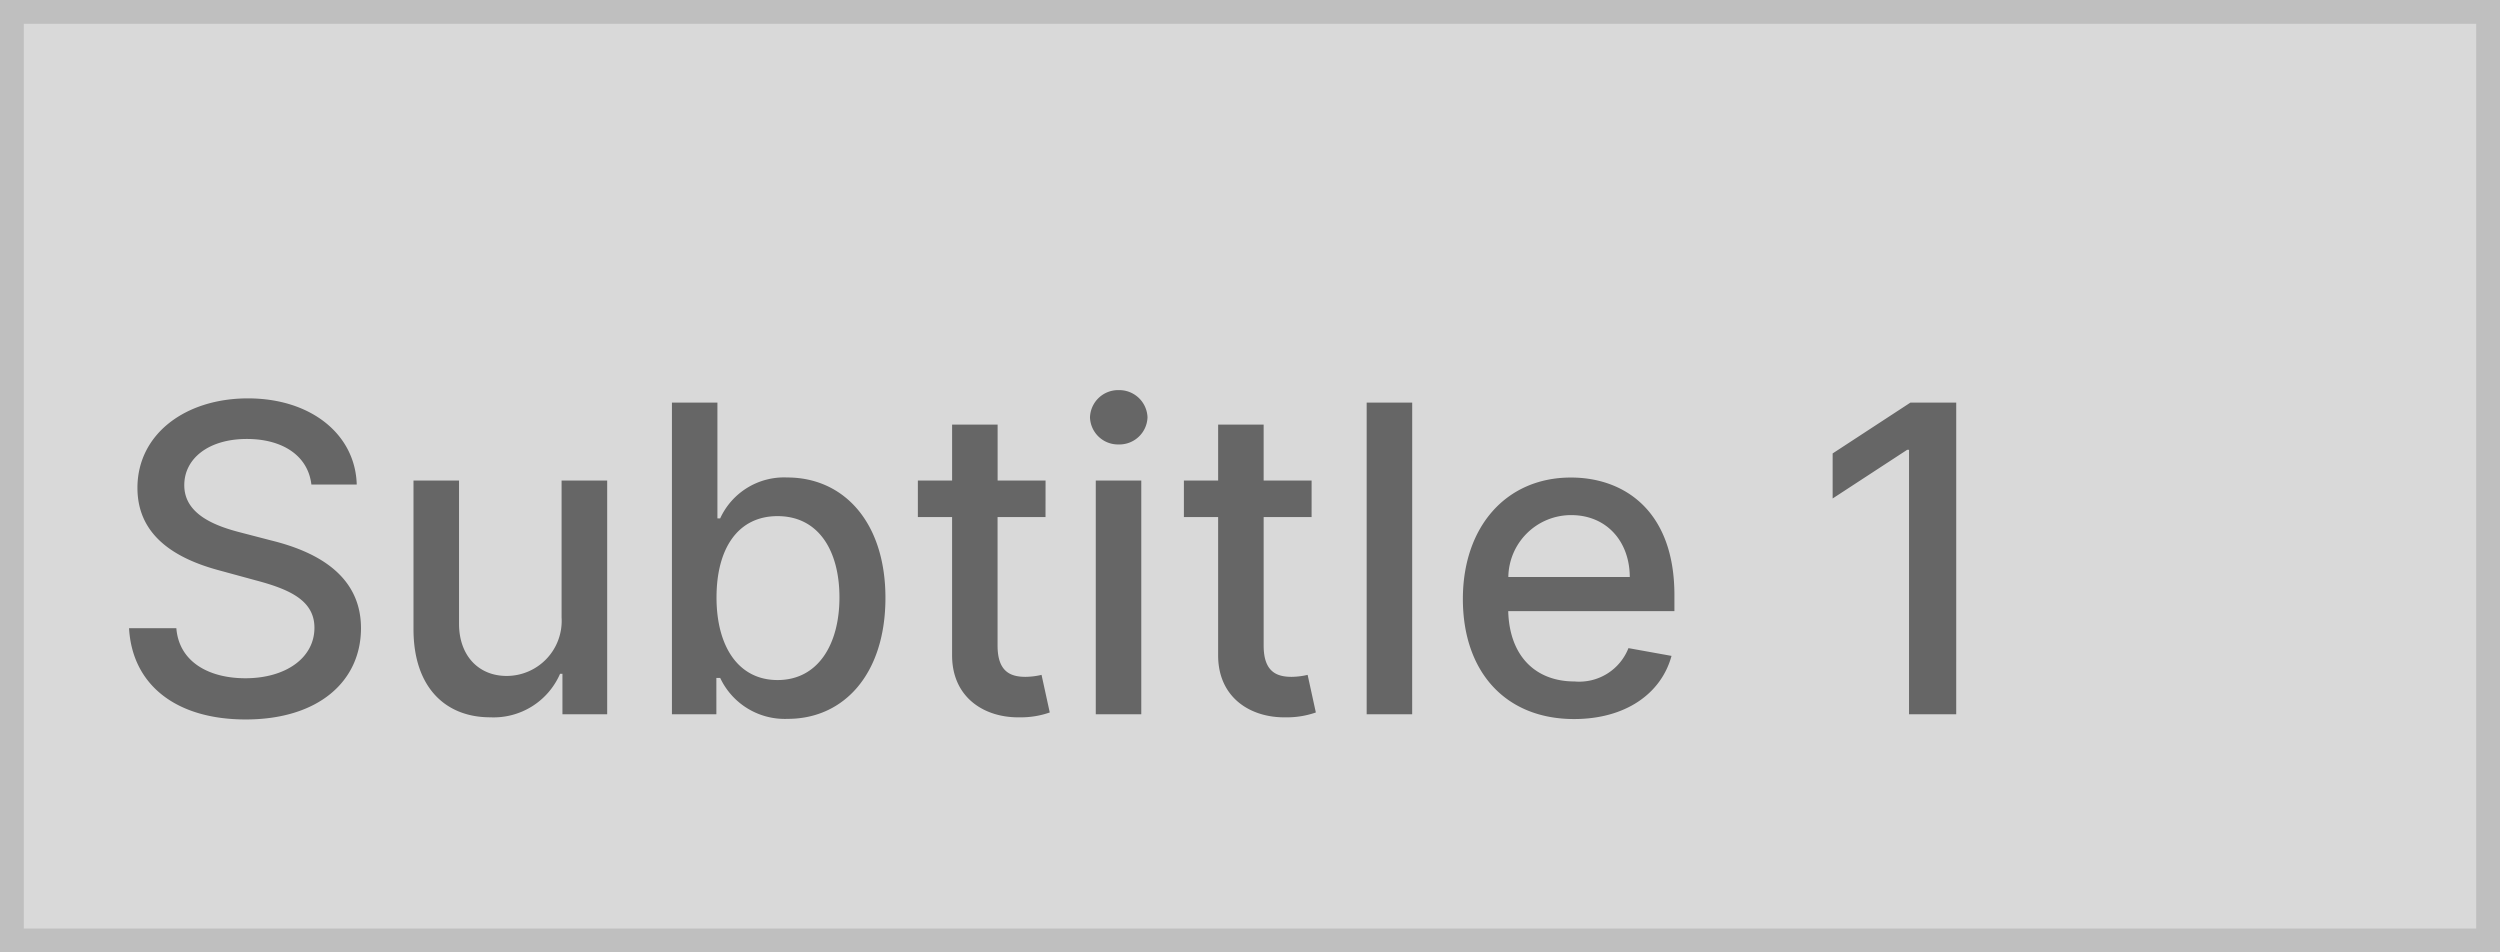 <svg xmlns="http://www.w3.org/2000/svg" width="210" height="80" viewBox="0 0 210 80"><g fill="#d9d9d9" stroke="#bfbfbf" stroke-width="2"><rect width="210" height="80" stroke="none"/><rect x="1" y="1" width="208" height="78" fill="none"/></g><path d="M17.156-19.3h3.81c-.115-4.193-3.822-7.236-9.14-7.236-5.254,0-9.281,3-9.281,7.517,0,3.643,2.608,5.778,6.814,6.916l3.094.844c2.8.741,4.96,1.662,4.96,3.989,0,2.557-2.442,4.244-5.8,4.244-3.043,0-5.574-1.355-5.8-4.206H1.841C2.1-2.493,5.766.435,11.633.435c6.149,0,9.69-3.234,9.69-7.67,0-4.717-4.206-6.545-7.53-7.364l-2.557-.665c-2.045-.524-4.768-1.483-4.756-3.989,0-2.224,2.033-3.874,5.254-3.874C14.74-23.126,16.875-21.72,17.156-19.3ZM38.173-8.143a4.626,4.626,0,0,1-4.615,4.922c-2.365,0-4-1.713-4-4.385v-12.03H25.734v12.49c0,4.871,2.672,7.4,6.443,7.4A6.084,6.084,0,0,0,38.045-3.4h.2V0h3.758V-19.636H38.173ZM47.442,0h3.733V-3.055h.32A5.994,5.994,0,0,0,57.17.384c4.756,0,8.207-3.81,8.207-10.163s-3.5-10.112-8.246-10.112a5.9,5.9,0,0,0-5.638,3.439h-.23v-9.729H47.442Zm3.746-9.818c0-4.1,1.79-6.827,5.126-6.827,3.464,0,5.2,2.928,5.2,6.827,0,3.937-1.79,6.942-5.2,6.942C53.028-2.876,51.187-5.689,51.187-9.818Zm27.639-9.818H74.8v-4.7H70.977v4.7H68.1v3.068h2.876V-4.973C70.964-1.406,73.687.32,76.7.256a7.319,7.319,0,0,0,2.48-.409l-.69-3.158a6.215,6.215,0,0,1-1.342.166c-1.24,0-2.352-.409-2.352-2.621v-10.8h4.027ZM83.045,0h3.822V-19.636H83.045Zm1.93-22.666a2.363,2.363,0,0,0,2.416-2.276,2.373,2.373,0,0,0-2.416-2.288,2.365,2.365,0,0,0-2.416,2.288A2.355,2.355,0,0,0,84.976-22.666Zm16.2,3.03H97.146v-4.7H93.324v4.7H90.447v3.068h2.876V-4.973C93.311-1.406,96.034.32,99.051.256a7.319,7.319,0,0,0,2.48-.409l-.69-3.158a6.215,6.215,0,0,1-1.342.166c-1.24,0-2.352-.409-2.352-2.621v-10.8h4.027Zm8.45-6.545H105.8V0h3.822ZM123.226.4c4.283,0,7.312-2.109,8.182-5.305l-3.618-.652a4.442,4.442,0,0,1-4.525,2.8c-3.273,0-5.472-2.122-5.574-5.906h13.96v-1.355c0-7.1-4.244-9.869-8.693-9.869-5.472,0-9.077,4.168-9.077,10.2C113.881-3.592,117.435.4,123.226.4ZM117.7-11.531a5.274,5.274,0,0,1,5.28-5.2c2.966,0,4.909,2.2,4.922,5.2Zm37.623-14.65h-3.848l-6.533,4.27v3.784l6.264-4.091h.153V0h3.963Z" transform="translate(9 60)" fill="#666"/></svg>